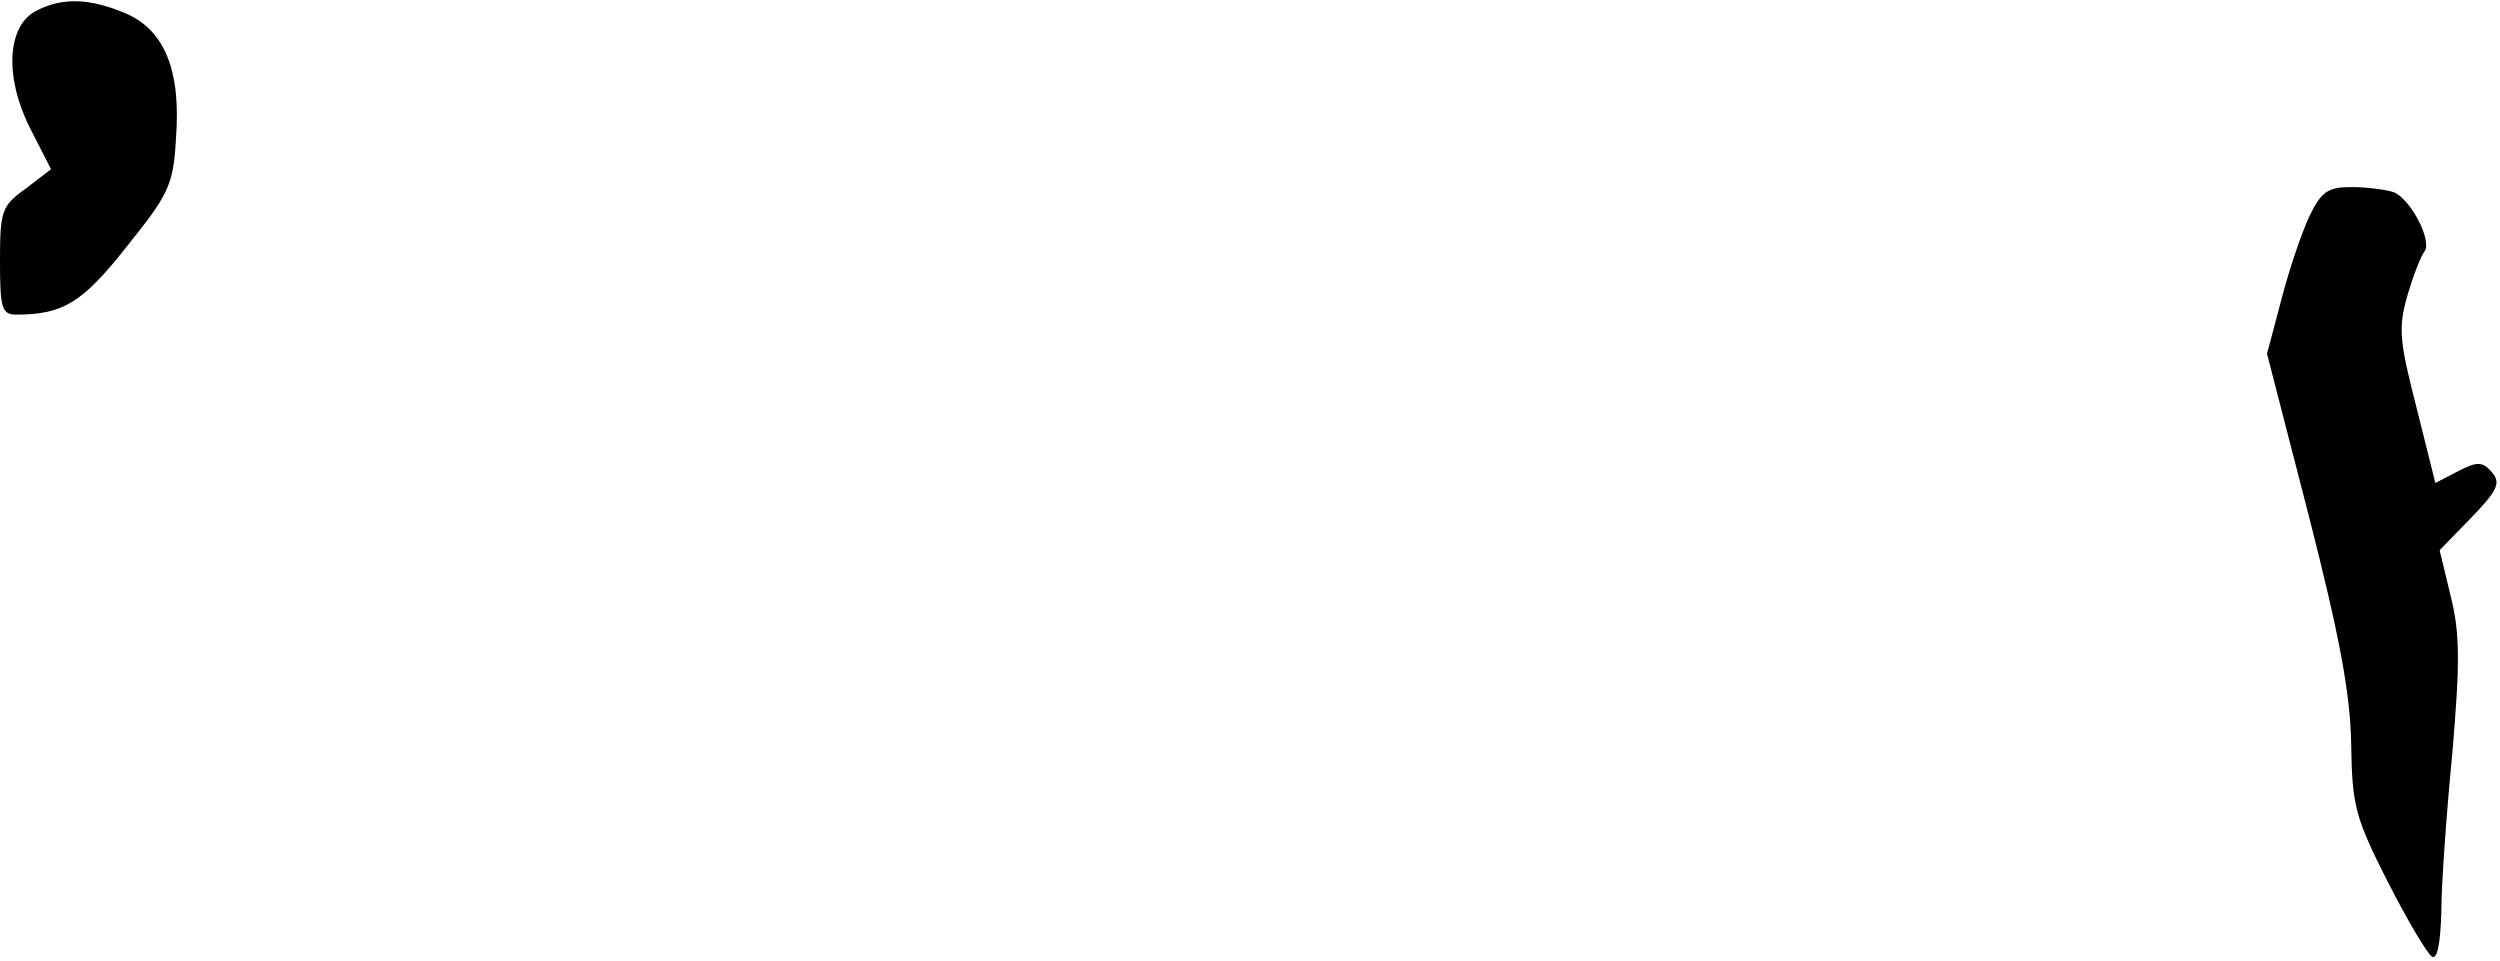 <?xml version="1.0" standalone="no"?>
<!DOCTYPE svg PUBLIC "-//W3C//DTD SVG 20010904//EN"
 "http://www.w3.org/TR/2001/REC-SVG-20010904/DTD/svg10.dtd">
<svg version="1.0" xmlns="http://www.w3.org/2000/svg"
 width="294pt" height="113pt" viewBox="0 0 294 113"
 preserveAspectRatio="xMidYMid meet">
<g transform="translate(0,113) scale(0.1,-0.1)"
fill="#000000" stroke="none">
<path fill="#000000" stroke="none" d="M44 1118 c-36 -17 -39 -78 -9 -138 l25
-49 -30 -23 c-28 -20 -30 -26 -30 -85 0 -55 2 -63 19 -63 55 0 78 14 130 80
50 62 55 73 58 128 6 80 -14 128 -61 147 -41 17 -72 18 -102 3z"/>
<path fill="#000000" stroke="none" d="M2716 876 c-9 -19 -24 -63 -33 -98
l-17 -64 49 -190 c36 -141 49 -209 50 -269 1 -73 5 -87 43 -162 23 -45 46 -84
52 -88 6 -4 10 15 11 52 0 32 6 116 13 188 9 106 9 140 -2 184 l-13 54 37 38
c31 32 35 41 25 53 -11 13 -17 14 -40 2 l-27 -14 -22 88 c-20 78 -22 94 -11
132 7 24 16 47 20 52 10 12 -16 62 -36 70 -9 3 -32 6 -50 6 -27 0 -35 -5 -49
-34z"/>
</g>
</svg>
